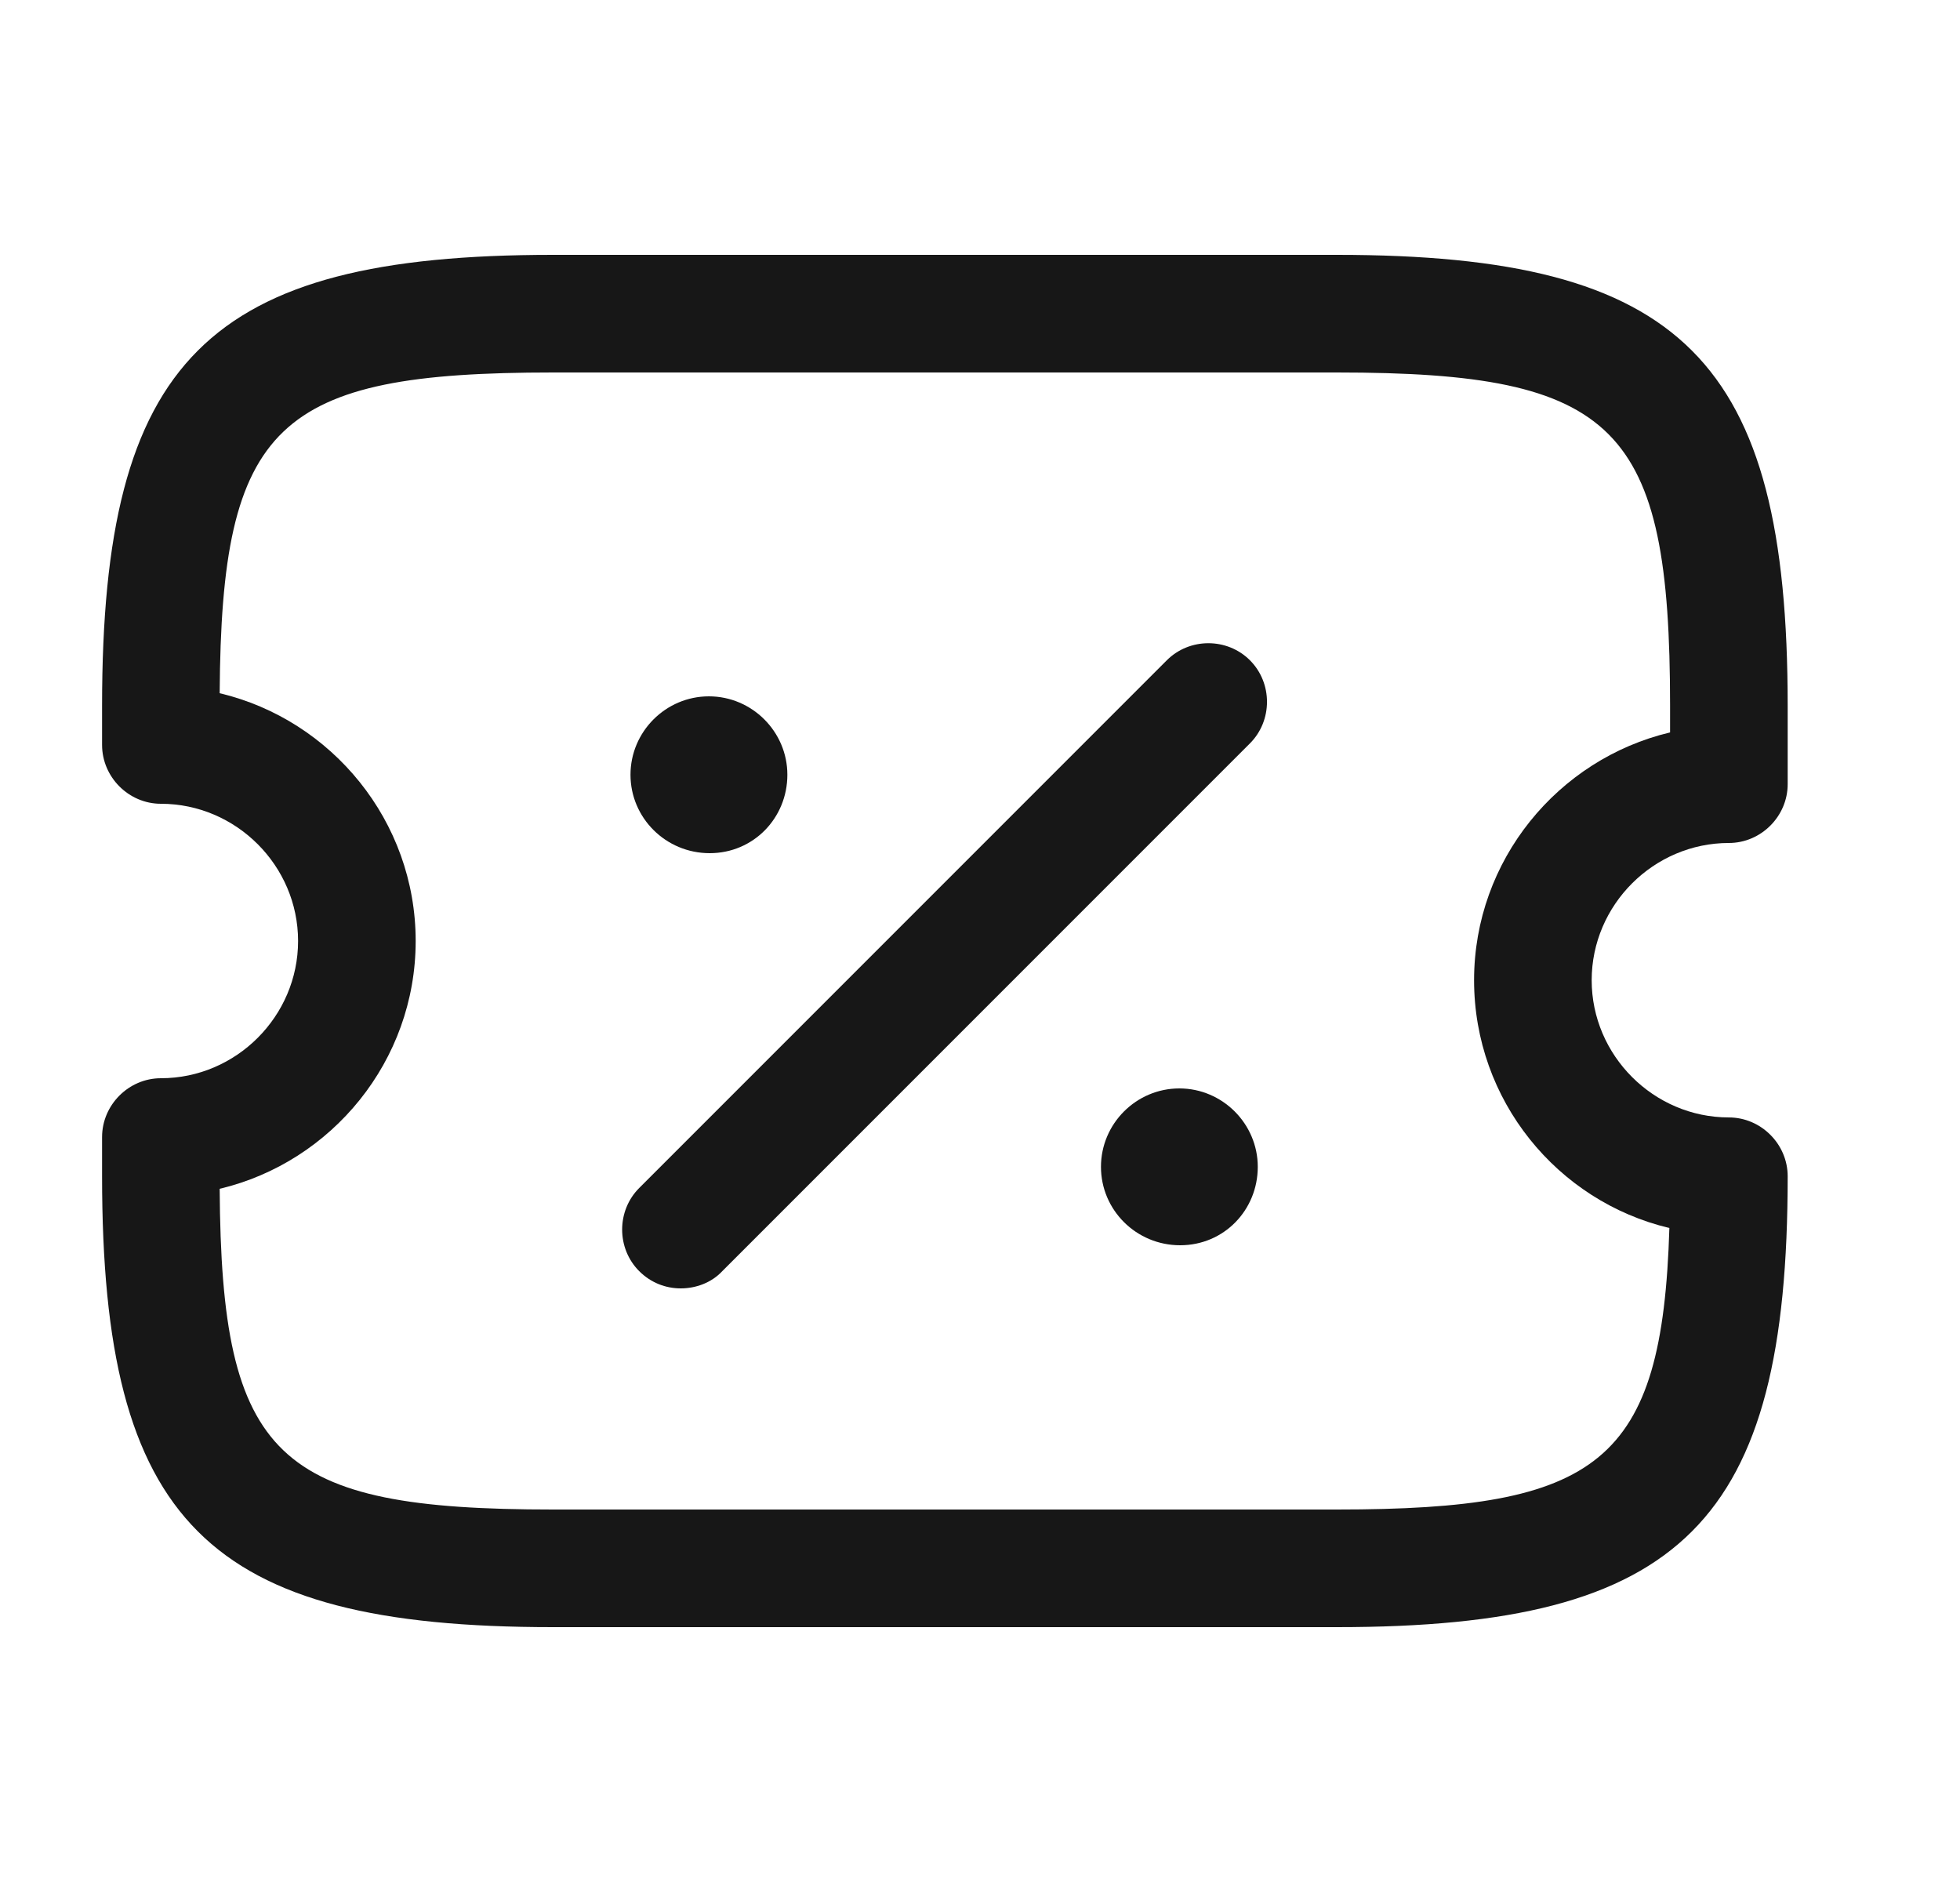 <svg width="25" height="24" viewBox="0 0 25 24" fill="none" xmlns="http://www.w3.org/2000/svg">
<path d="M17.052 20.75H7.052C2.642 20.75 1.302 19.41 1.302 15V14.5C1.302 14.09 1.642 13.75 2.052 13.75C3.012 13.75 3.802 12.96 3.802 12C3.802 11.04 3.012 10.25 2.052 10.25C1.642 10.25 1.302 9.91 1.302 9.5V9C1.302 4.59 2.642 3.25 7.052 3.25H17.052C21.462 3.25 22.802 4.59 22.802 9V10C22.802 10.41 22.462 10.75 22.052 10.75C21.093 10.75 20.302 11.54 20.302 12.5C20.302 13.46 21.093 14.25 22.052 14.25C22.462 14.25 22.802 14.59 22.802 15C22.802 19.41 21.462 20.75 17.052 20.75ZM2.802 15.16C2.822 18.6 3.532 19.25 7.052 19.25H17.052C20.392 19.25 21.203 18.66 21.293 15.66C19.863 15.32 18.802 14.03 18.802 12.5C18.802 10.97 19.872 9.68 21.302 9.34V9C21.302 5.43 20.622 4.75 17.052 4.75H7.052C3.532 4.75 2.822 5.4 2.802 8.84C4.232 9.18 5.302 10.47 5.302 12C5.302 13.53 4.232 14.82 2.802 15.16Z" fill="#171717"/>
<path d="M15.053 15.88C14.492 15.88 14.043 15.43 14.043 14.88C14.043 14.33 14.492 13.88 15.043 13.88C15.592 13.88 16.043 14.33 16.043 14.88C16.043 15.43 15.613 15.88 15.053 15.88Z" fill="#171717"/>
<path d="M9.052 10.88C8.492 10.88 8.042 10.43 8.042 9.88C8.042 9.33 8.492 8.88 9.042 8.88C9.592 8.88 10.043 9.33 10.043 9.88C10.043 10.43 9.612 10.88 9.052 10.88Z" fill="#171717"/>
<path d="M8.683 16.43C8.493 16.43 8.303 16.36 8.153 16.21C7.863 15.92 7.863 15.44 8.153 15.15L14.883 8.42C15.173 8.13 15.653 8.13 15.943 8.42C16.233 8.71 16.233 9.19 15.943 9.48L9.213 16.21C9.073 16.36 8.873 16.43 8.683 16.43Z" fill="#171717"/>
</svg>
